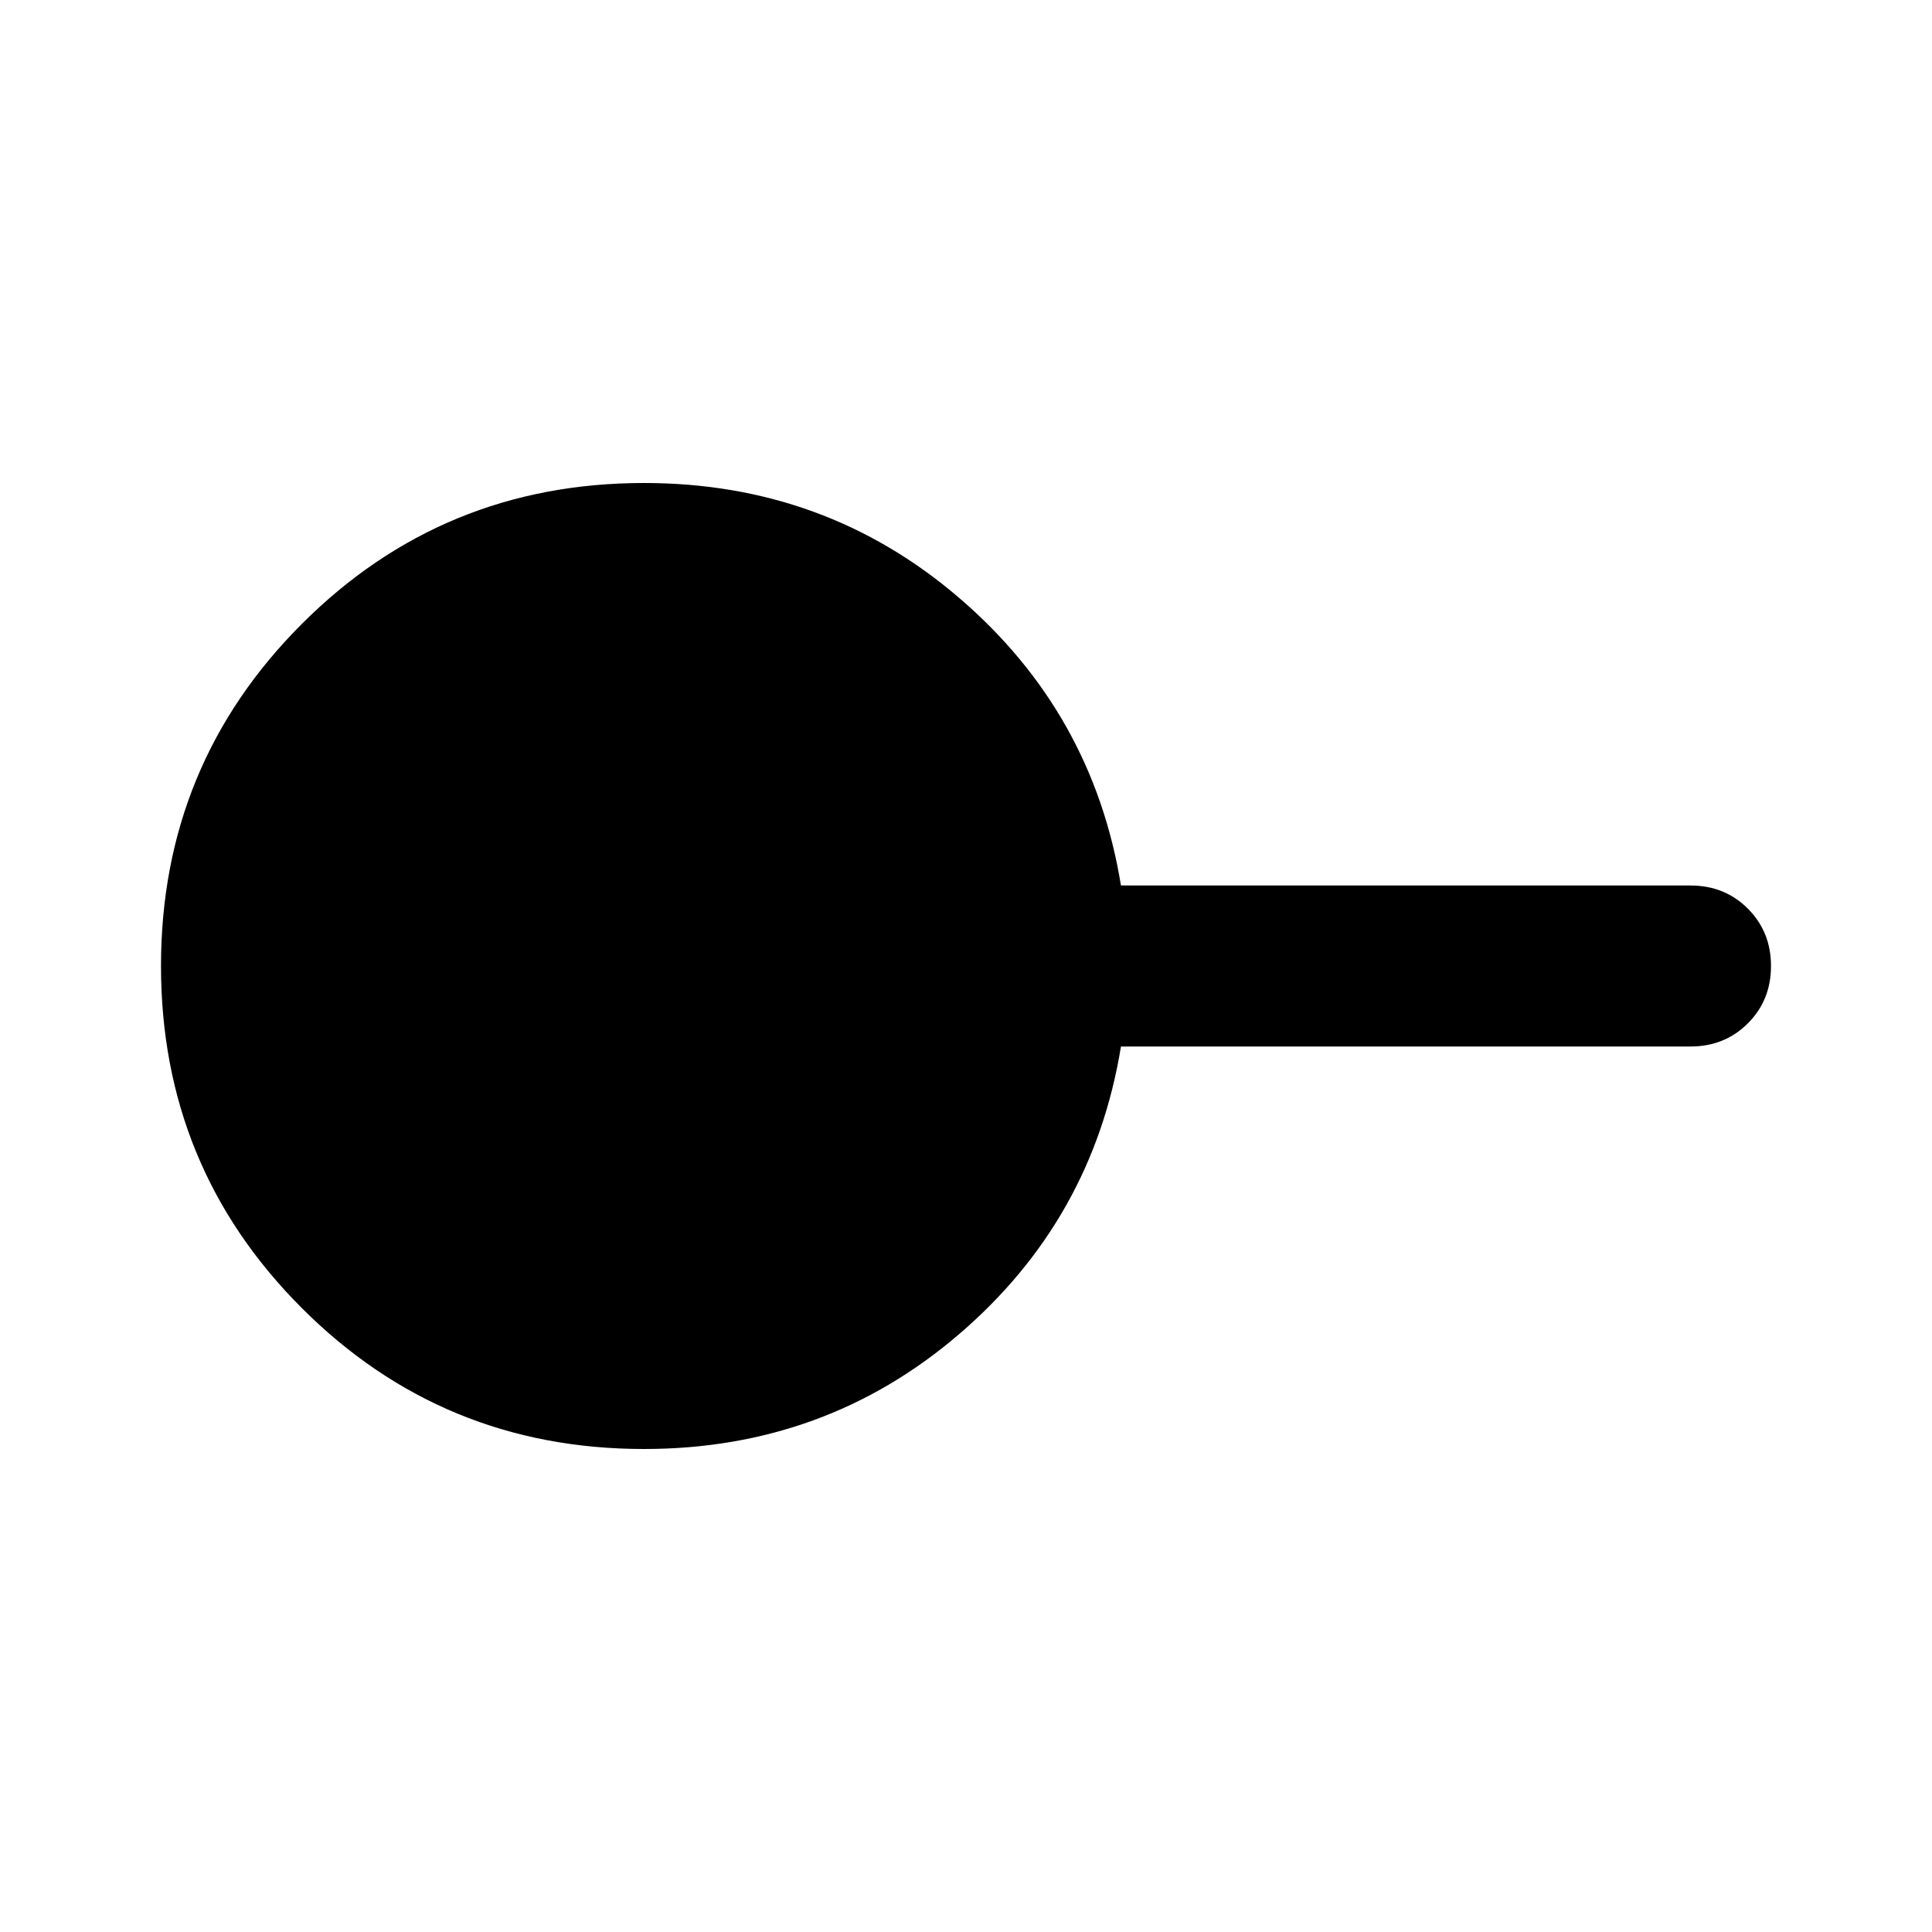 <svg xmlns="http://www.w3.org/2000/svg" height="24" viewBox="0 -960 960 960" width="24"><path d="M320-240q-100 0-170-70T80-480q0-100 70-170t170-70q90 0 156.5 57T557-520h283q17 0 28.5 11.5T880-480q0 17-11.5 28.5T840-440H557q-14 86-80.5 143T320-240Z"/></svg>